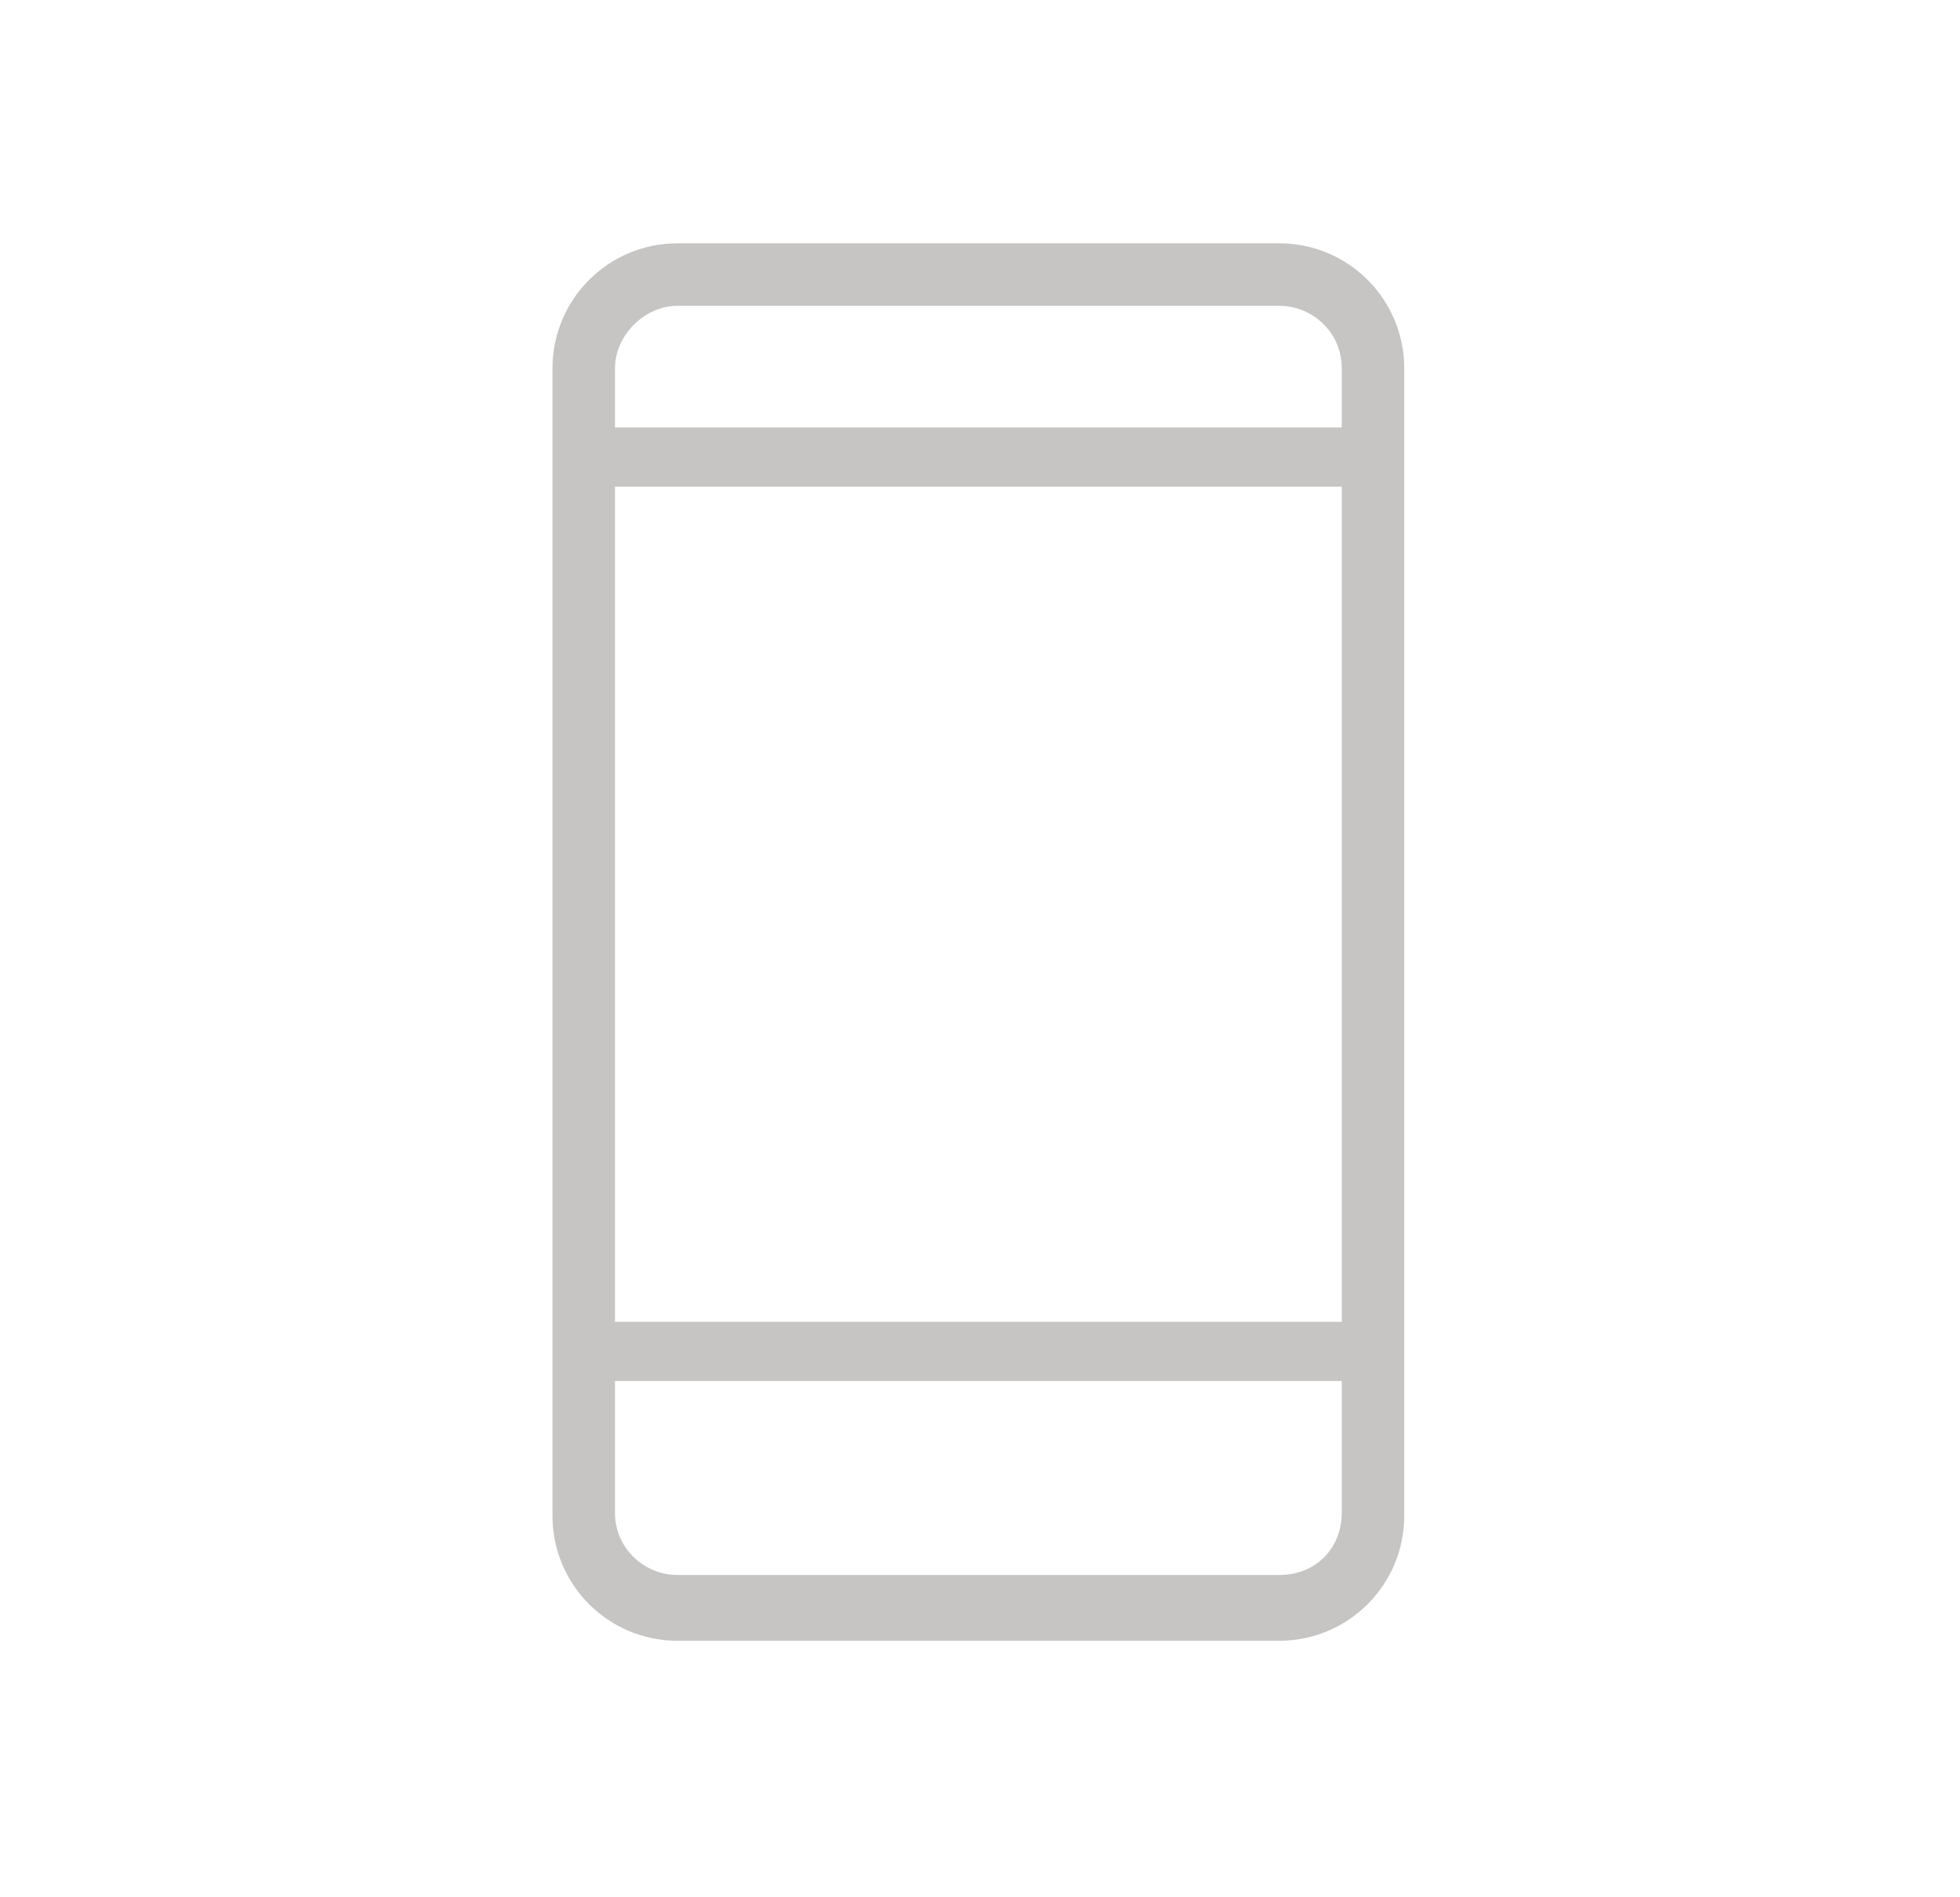 <?xml version="1.0" encoding="utf-8"?>
<!-- Generator: Adobe Illustrator 19.0.0, SVG Export Plug-In . SVG Version: 6.00 Build 0)  -->
<svg version="1.1" id="Layer_1" xmlns="http://www.w3.org/2000/svg" xmlns:xlink="http://www.w3.org/1999/xlink" x="0px" y="0px"
	 viewBox="-449 252.3 59.6 57.7" style="enable-background:new -449 252.3 59.6 57.7;" xml:space="preserve">
<style type="text/css">
	.st0{fill:#C6C5C4;}
</style>
<path id="XMLID_2105_" class="st0" d="M-406.3,263.5c0-2.1-1.7-3.8-3.8-3.8h-18.3c-2.1,0-3.8,1.7-3.8,3.8v34.9
	c0,2.1,1.7,3.8,3.8,3.8h18.3c2.1,0,3.8-1.7,3.8-3.8V263.5z M-428.4,261.6h18.3c1,0,1.9,0.8,1.9,1.9v1.8h-22.1v-1.8
	C-430.3,262.5-429.4,261.6-428.4,261.6z M-408.2,267.1v25.4h-22.1v-25.4H-408.2z M-410.1,300.2h-18.3c-1,0-1.9-0.8-1.9-1.9v-4h22.1
	v4C-408.2,299.4-409,300.2-410.1,300.2z"/>
</svg>
